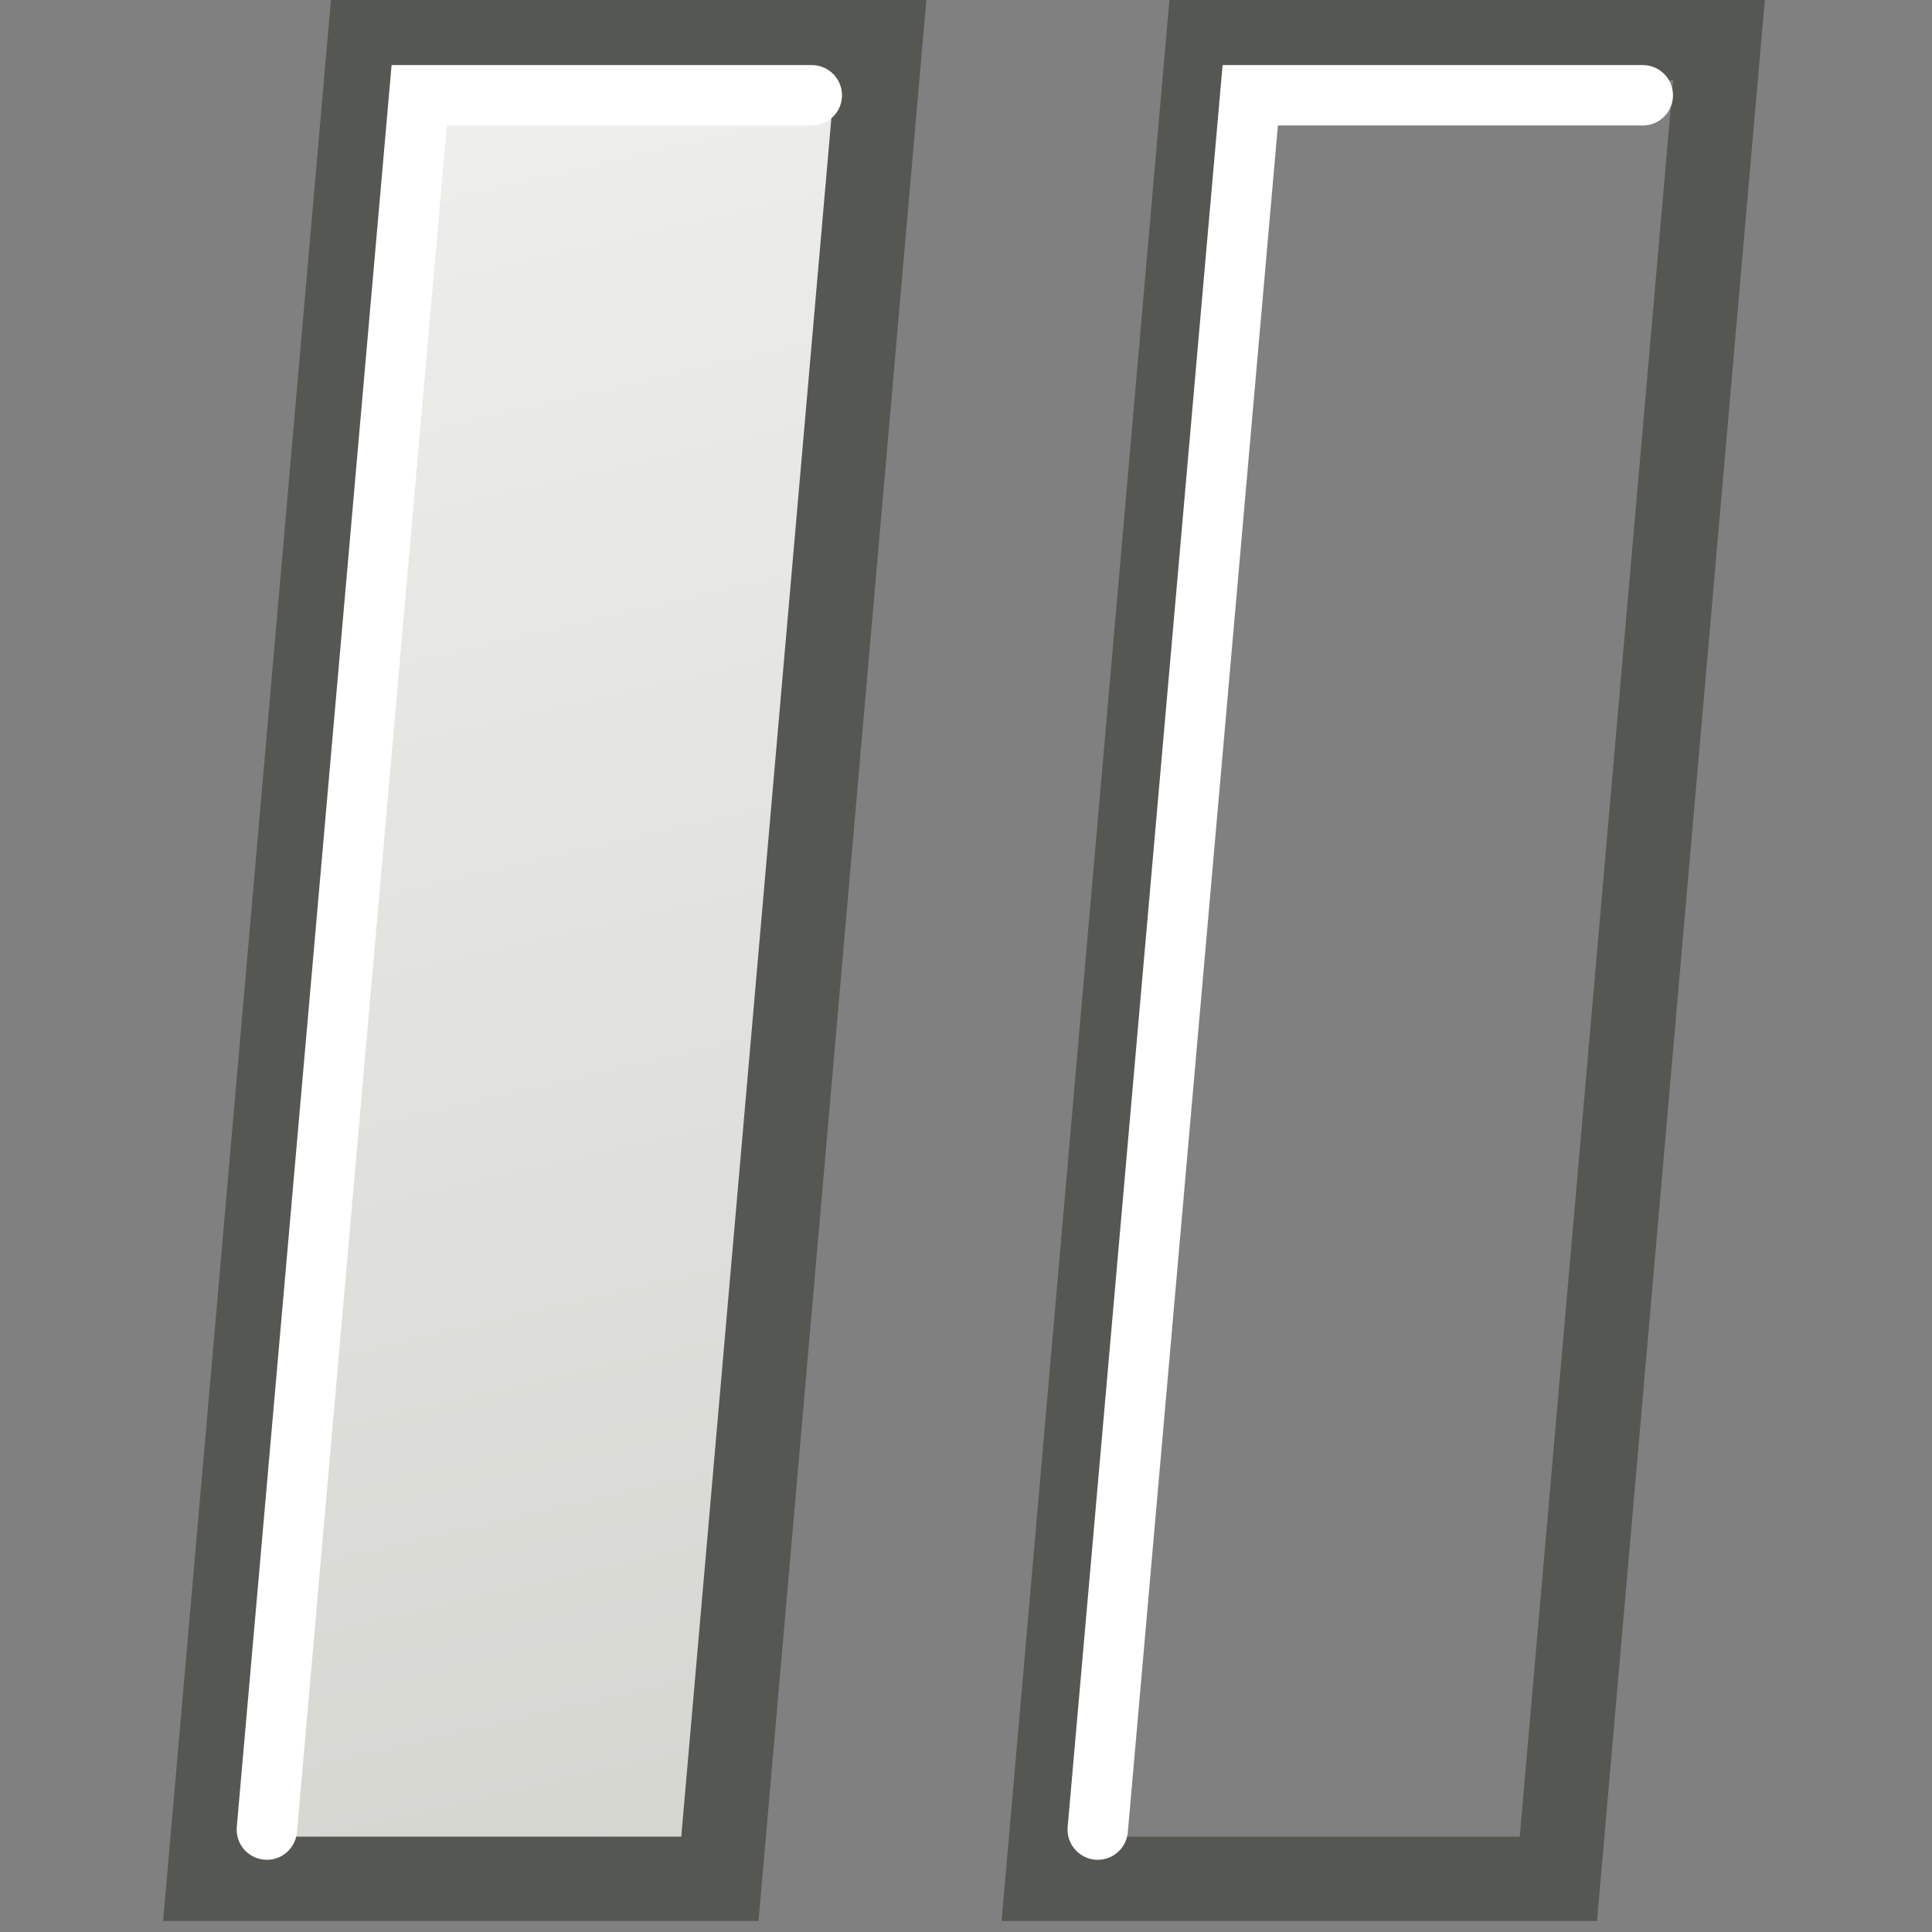 <?xml version="1.0" encoding="UTF-8" standalone="no"?>
<svg
   xmlns:dc="http://purl.org/dc/elements/1.1/"
   xmlns:cc="http://creativecommons.org/ns#"
   xmlns:rdf="http://www.w3.org/1999/02/22-rdf-syntax-ns#"
   xmlns:svg="http://www.w3.org/2000/svg"
   xmlns="http://www.w3.org/2000/svg"
   xmlns:xlink="http://www.w3.org/1999/xlink"
   xmlns:sodipodi="http://sodipodi.sourceforge.net/DTD/sodipodi-0.dtd"
   xmlns:inkscape="http://www.inkscape.org/namespaces/inkscape"
   width="16.0px"
   height="16.0px"
   viewBox="0 0 16.0 16.0"
   version="1.1"
   id="SVGRoot"
   sodipodi:docname="pause.svg"
   inkscape:version="1.0.1 (3bc2e813f5, 2020-09-07)">
  <rect x="0" y="0" width="16.0" height="16.0" fill="#808080" stroke="none"/>
  <defs
     id="defs71049">
    <linearGradient
       inkscape:collect="always"
       id="linearGradient71753">
      <stop
         style="stop-color:#eeeeec;stop-opacity:1;"
         offset="0"
         id="stop71749" />
      <stop
         style="stop-color:#d6d6d1;stop-opacity:1"
         offset="1"
         id="stop71751" />
    </linearGradient>
    <linearGradient
       inkscape:collect="always"
       xlink:href="#linearGradient71753"
       id="linearGradient71755"
       x1="3.444"
       y1="0.808"
       x2="6.897"
       y2="15.416"
       gradientUnits="userSpaceOnUse" />
    <linearGradient
       inkscape:collect="always"
       xlink:href="#linearGradient71753"
       id="linearGradient71755-0"
       x1="3.444"
       y1="0.808"
       x2="6.897"
       y2="15.416"
       gradientUnits="userSpaceOnUse"
       gradientTransform="translate(-1.351,0.034)" />
  </defs>
  <sodipodi:namedview
     id="base"
     pagecolor="#ffffff"
     bordercolor="#666666"
     borderopacity="1.0"
     inkscape:pageopacity="0.0"
     inkscape:pageshadow="2"
     inkscape:zoom="31.678384"
     inkscape:cx="9.0279681"
     inkscape:cy="9.3216403"
     inkscape:document-units="px"
     inkscape:current-layer="layer1"
     inkscape:document-rotation="0"
     showgrid="true"
     inkscape:window-width="2560"
     inkscape:window-height="1377"
     inkscape:window-x="-8"
     inkscape:window-y="-8"
     inkscape:window-maximized="1"
     inkscape:snap-global="false">
    <inkscape:grid
       type="xygrid"
       id="grid71619" />
  </sodipodi:namedview>
  <g
     inkscape:label="Layer 1"
     inkscape:groupmode="layer"
     id="layer1">
    <g
       id="g79047">
      <rect
         style="color:#000000;font-variation-settings:normal;overflow:visible;opacity:1;vector-effect:none;fill:url(#linearGradient71755);fill-opacity:1;stroke:#555753;stroke-width:0.701;stroke-linecap:butt;stroke-linejoin:miter;stroke-miterlimit:4;stroke-dasharray:none;stroke-dashoffset:0;stroke-opacity:1;stop-color:#000000;stop-opacity:1"
         id="rect71741"
         width="4.23"
         height="15.305"
         x="3.091"
         y="0.317"
         transform="matrix(1,0,-0.087,0.996,0,0)" />
      <rect
         style="color:#000000;font-variation-settings:normal;overflow:visible;opacity:1;vector-effect:none;fill:url(#linearGradient71755);fill-opacity:1;stroke:#555753;stroke-width:0.701;stroke-linecap:butt;stroke-linejoin:miter;stroke-miterlimit:4;stroke-dasharray:none;stroke-dashoffset:0;stroke-opacity:1;stop-color:#000000;stop-opacity:1"
         id="rect71743"
         width="4.23"
         height="15.305"
         x="10.035"
         y="0.317"
         transform="matrix(1,0,-0.087,0.996,0,0)" />
      <path
         style="fill:none;fill-rule:evenodd;stroke:#ffffff;stroke-width:0.5;stroke-linecap:round;stroke-linejoin:miter;stroke-opacity:1;stroke-miterlimit:4;stroke-dasharray:none"
         d="M 2.21,15.152 3.472,0.789 h 3.251"
         id="path71745" />
      <path
         style="fill:none;fill-rule:evenodd;stroke:#ffffff;stroke-width:0.5;stroke-linecap:round;stroke-linejoin:miter;stroke-miterlimit:4;stroke-dasharray:none;stroke-opacity:1"
         d="M 9.091,15.152 10.354,0.789 h 3.251"
         id="path71747" />
    </g>
  </g>
</svg>
